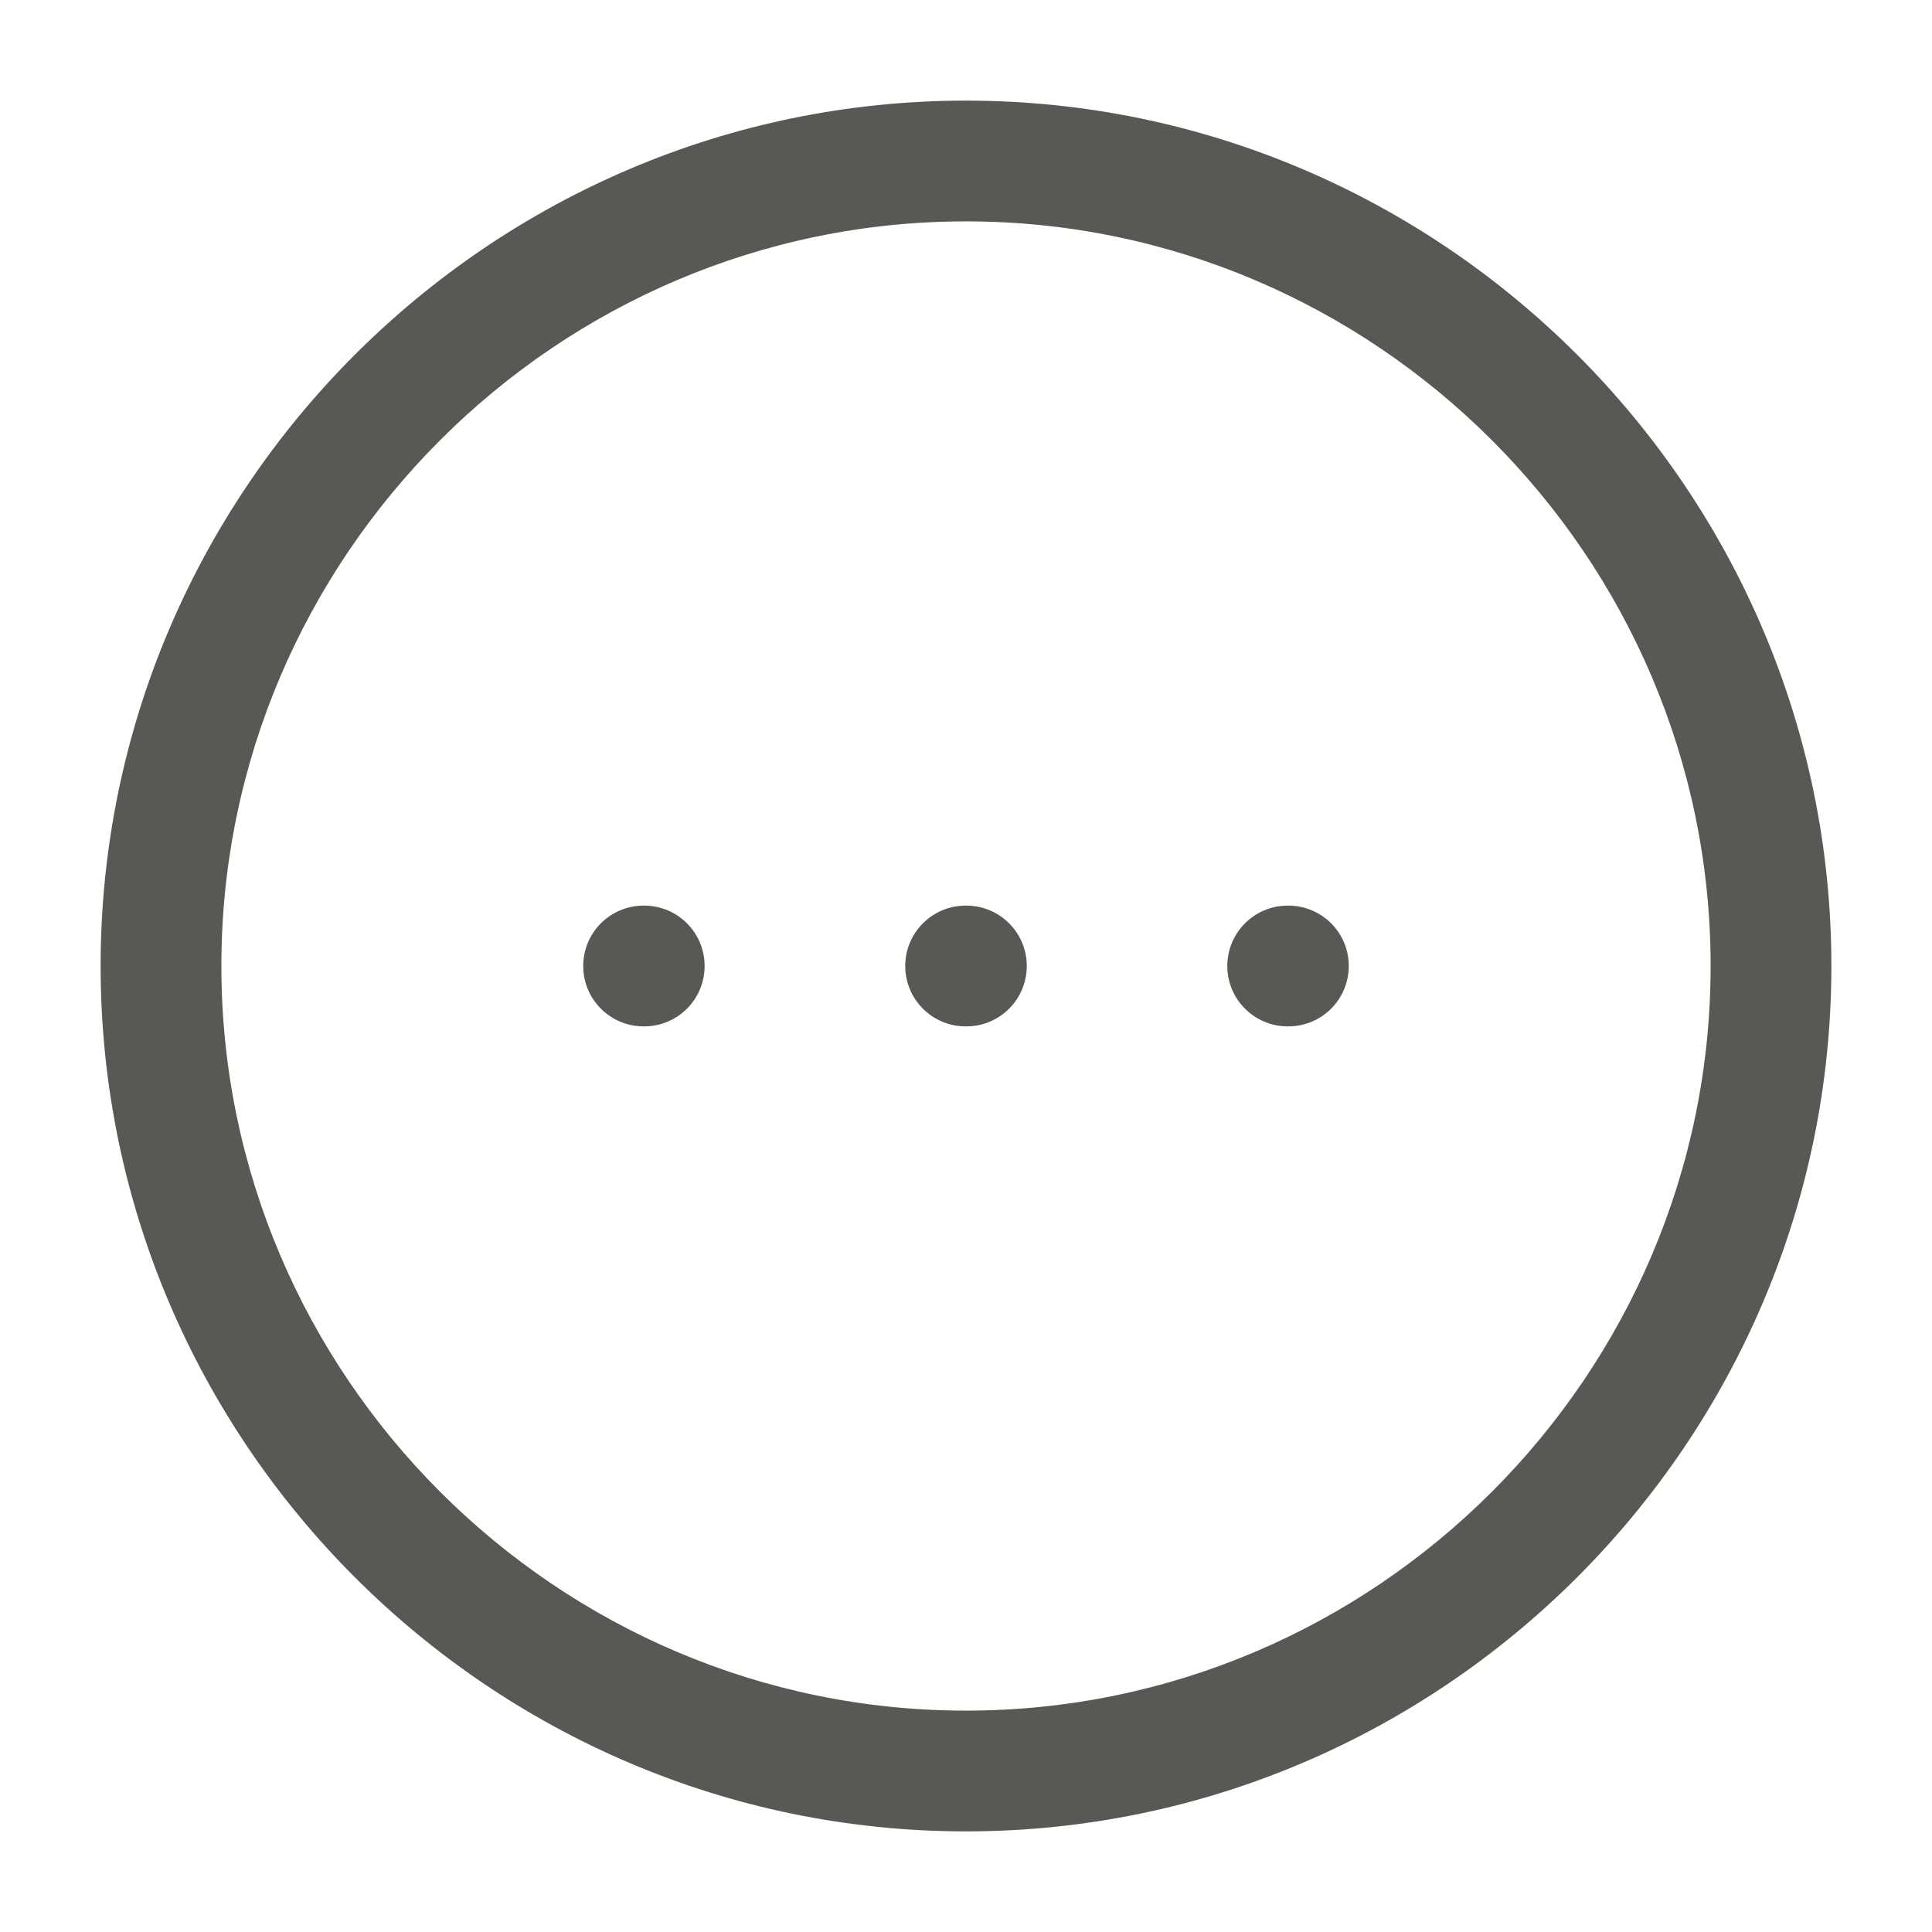 <svg width="24" height="24" viewBox="0 0 24 24" fill="none" xmlns="http://www.w3.org/2000/svg">
<path fill-rule="evenodd" clip-rule="evenodd" d="M1.25 12C1.25 6.086 6.086 1.25 12 1.25C17.914 1.25 22.75 6.086 22.75 12C22.75 17.914 17.914 22.75 12 22.75C6.086 22.75 1.25 17.914 1.25 12ZM12 2.75C6.914 2.75 2.75 6.914 2.75 12C2.75 17.086 6.914 21.25 12 21.25C17.086 21.25 21.25 17.086 21.25 12C21.25 6.914 17.086 2.75 12 2.75ZM7.245 12C7.245 11.586 7.58 11.25 7.995 11.25H8.003C8.418 11.25 8.753 11.586 8.753 12C8.753 12.414 8.418 12.75 8.003 12.75H7.995C7.58 12.75 7.245 12.414 7.245 12ZM11.245 12C11.245 11.586 11.581 11.25 11.995 11.25H12.005C12.419 11.25 12.755 11.586 12.755 12C12.755 12.414 12.419 12.75 12.005 12.75H11.995C11.581 12.75 11.245 12.414 11.245 12ZM15.246 12C15.246 11.586 15.582 11.25 15.996 11.25H16.005C16.42 11.25 16.755 11.586 16.755 12C16.755 12.414 16.42 12.75 16.005 12.75H15.996C15.582 12.75 15.246 12.414 15.246 12Z" fill="#595854"/>
</svg>
